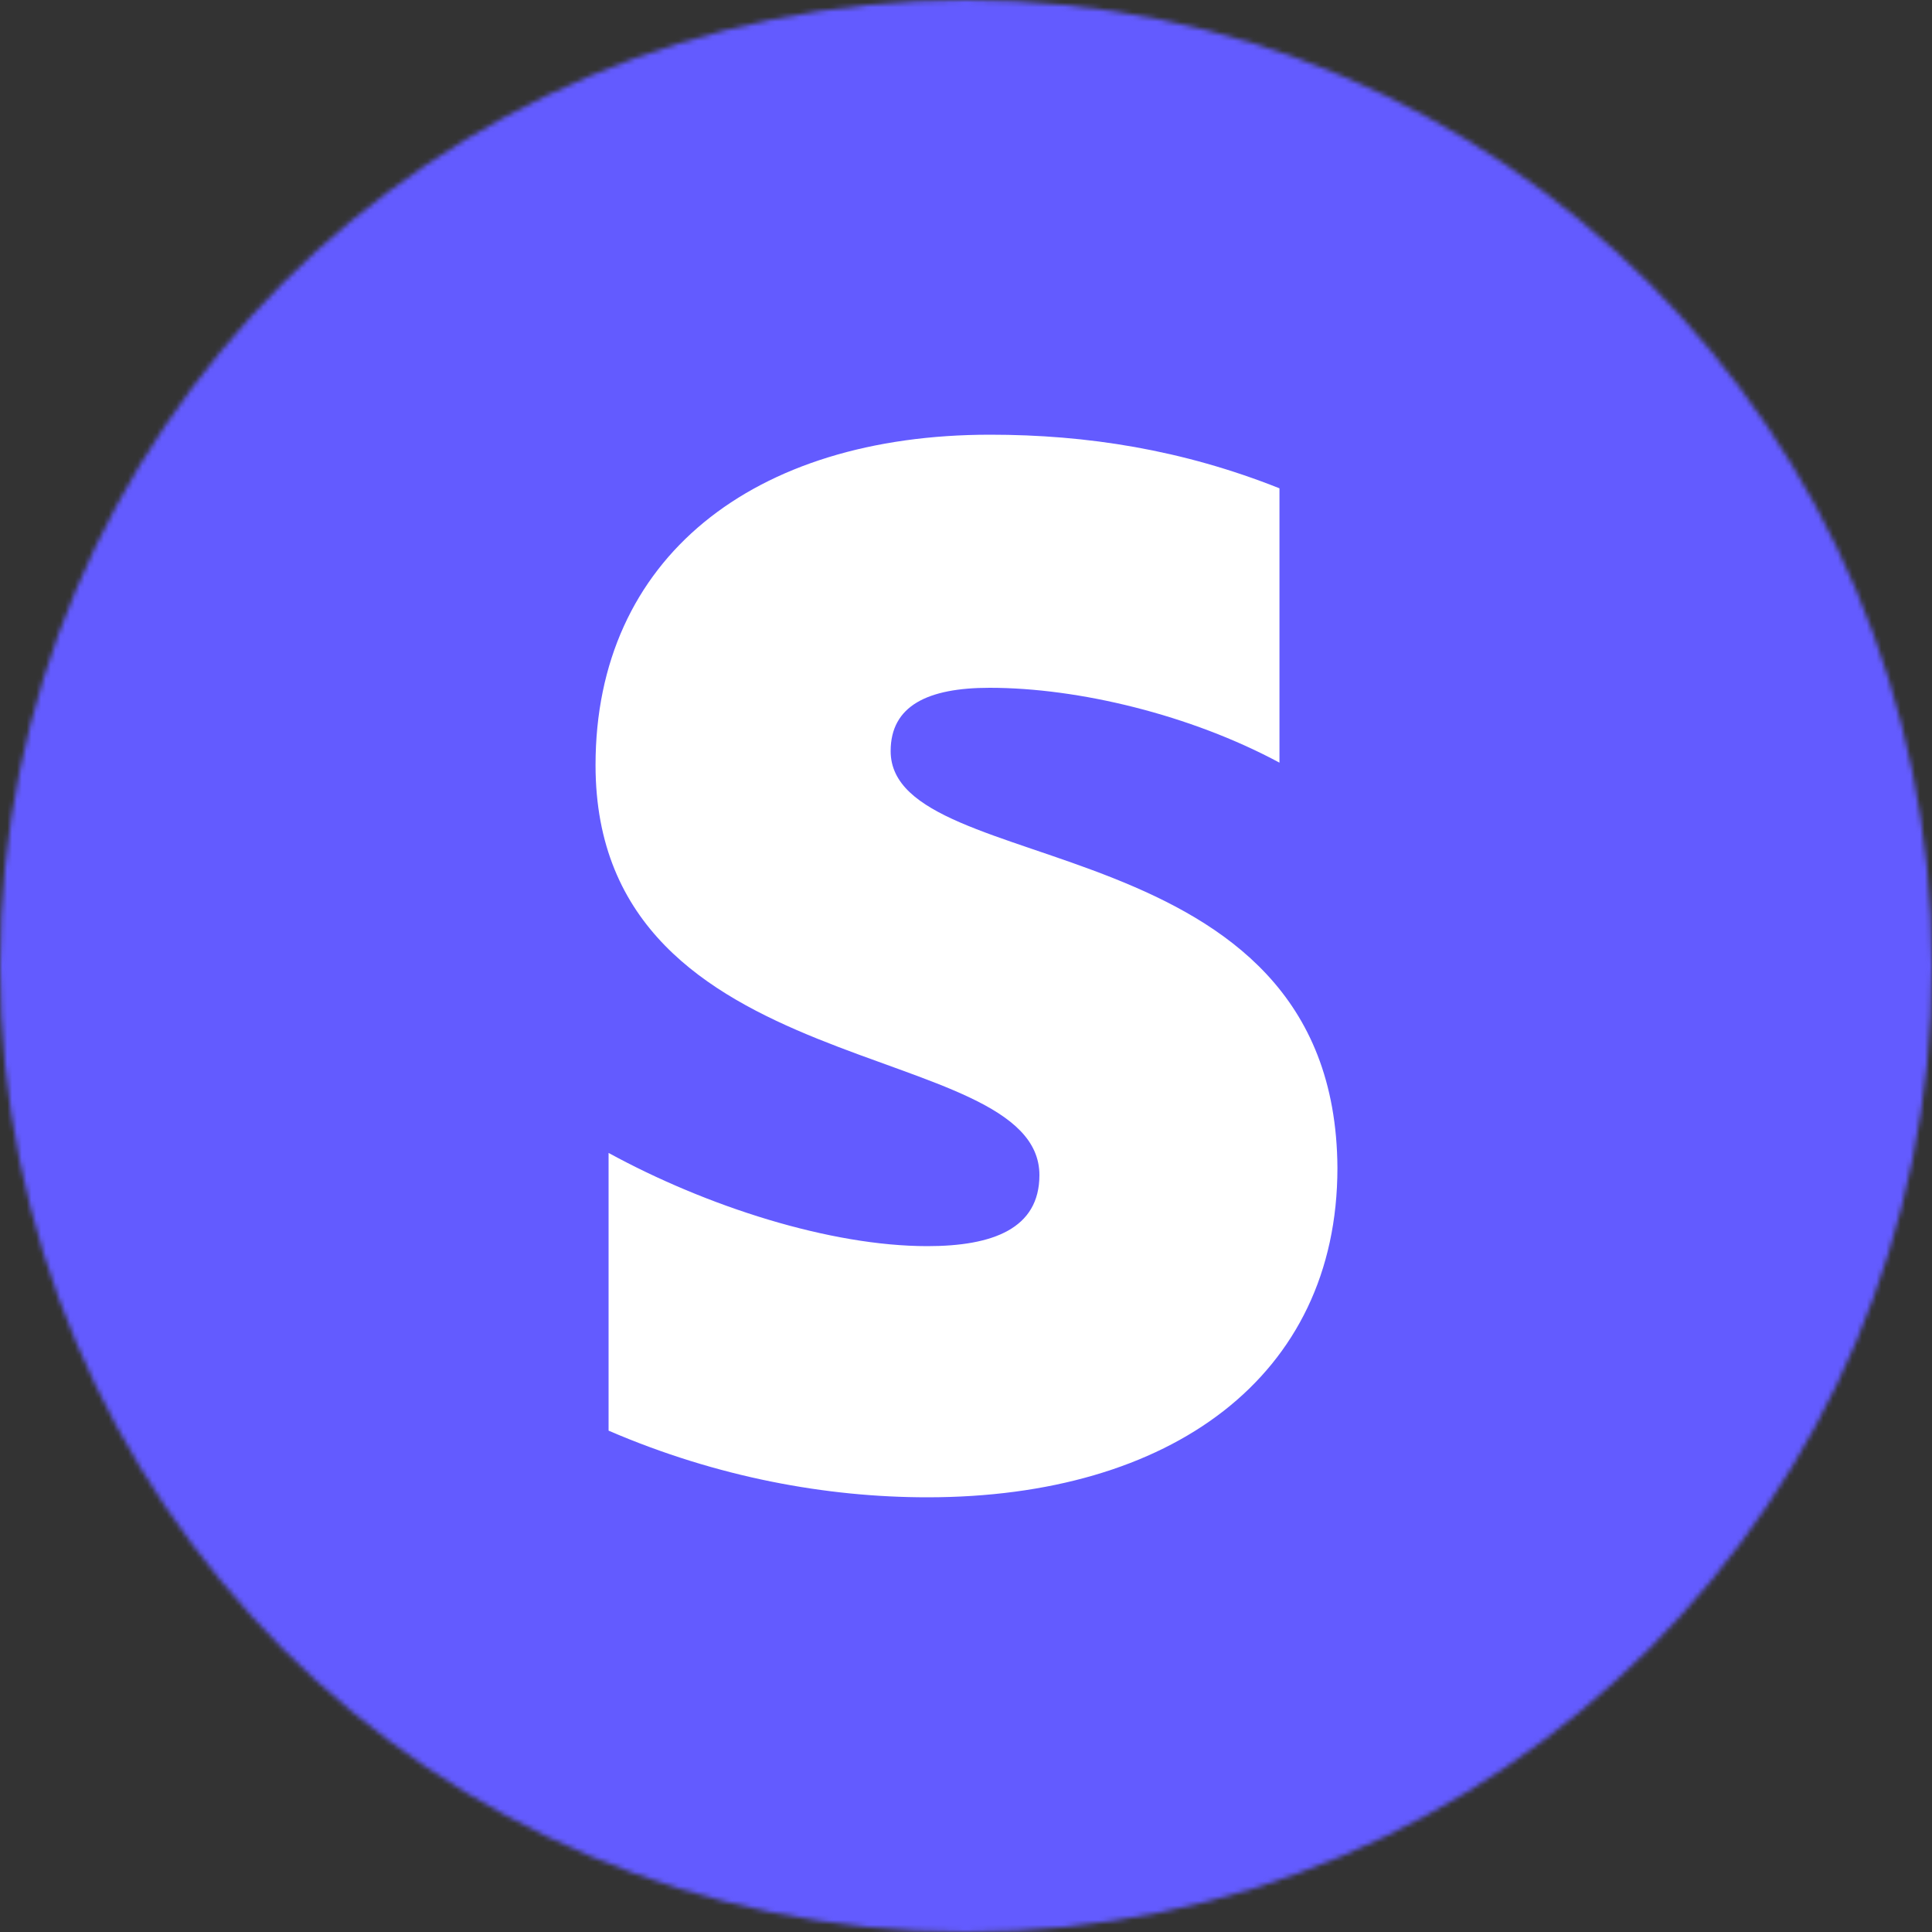 <svg width="400" height="400" viewBox="0 0 400 400" fill="none" xmlns="http://www.w3.org/2000/svg">
<rect x="0" y="0" width="400" height="400" fill="#333333" stroke="none"/>
<g clip-path="url(#clip0_1_2)">
<mask id="mask0_1_2" style="mask-type:alpha" maskUnits="userSpaceOnUse" x="0" y="0" width="400" height="400">
<circle cx="200" cy="200" r="200" fill="#D9D9D9"/>
</mask>
<g mask="url(#mask0_1_2)">
<path fill-rule="evenodd" clip-rule="evenodd" d="M0 0H400V400H0V0Z" fill="#635BFF"/>
<path fill-rule="evenodd" clip-rule="evenodd" d="M184.4 155.5C184.4 146.1 192.1 142.4 204.9 142.4C223.3 142.4 246.5 148 264.9 157.9V101.1C244.8 93.1 225 90 205 90C155.9 90 123.3 115.6 123.3 158.4C123.3 225.1 215.2 214.5 215.2 243.3C215.2 254.4 205.5 258 192 258C171.9 258 146.3 249.8 126 238.7V296.2C148.5 305.9 171.2 310 192 310C242.3 310 276.9 285.1 276.9 241.8C276.5 169.8 184.4 182.6 184.4 155.5Z" fill="white"/>
</g>
</g>
<defs>
<clipPath id="clip0_1_2">
<rect width="400" height="400" fill="white"/>
</clipPath>
</defs>
</svg>
